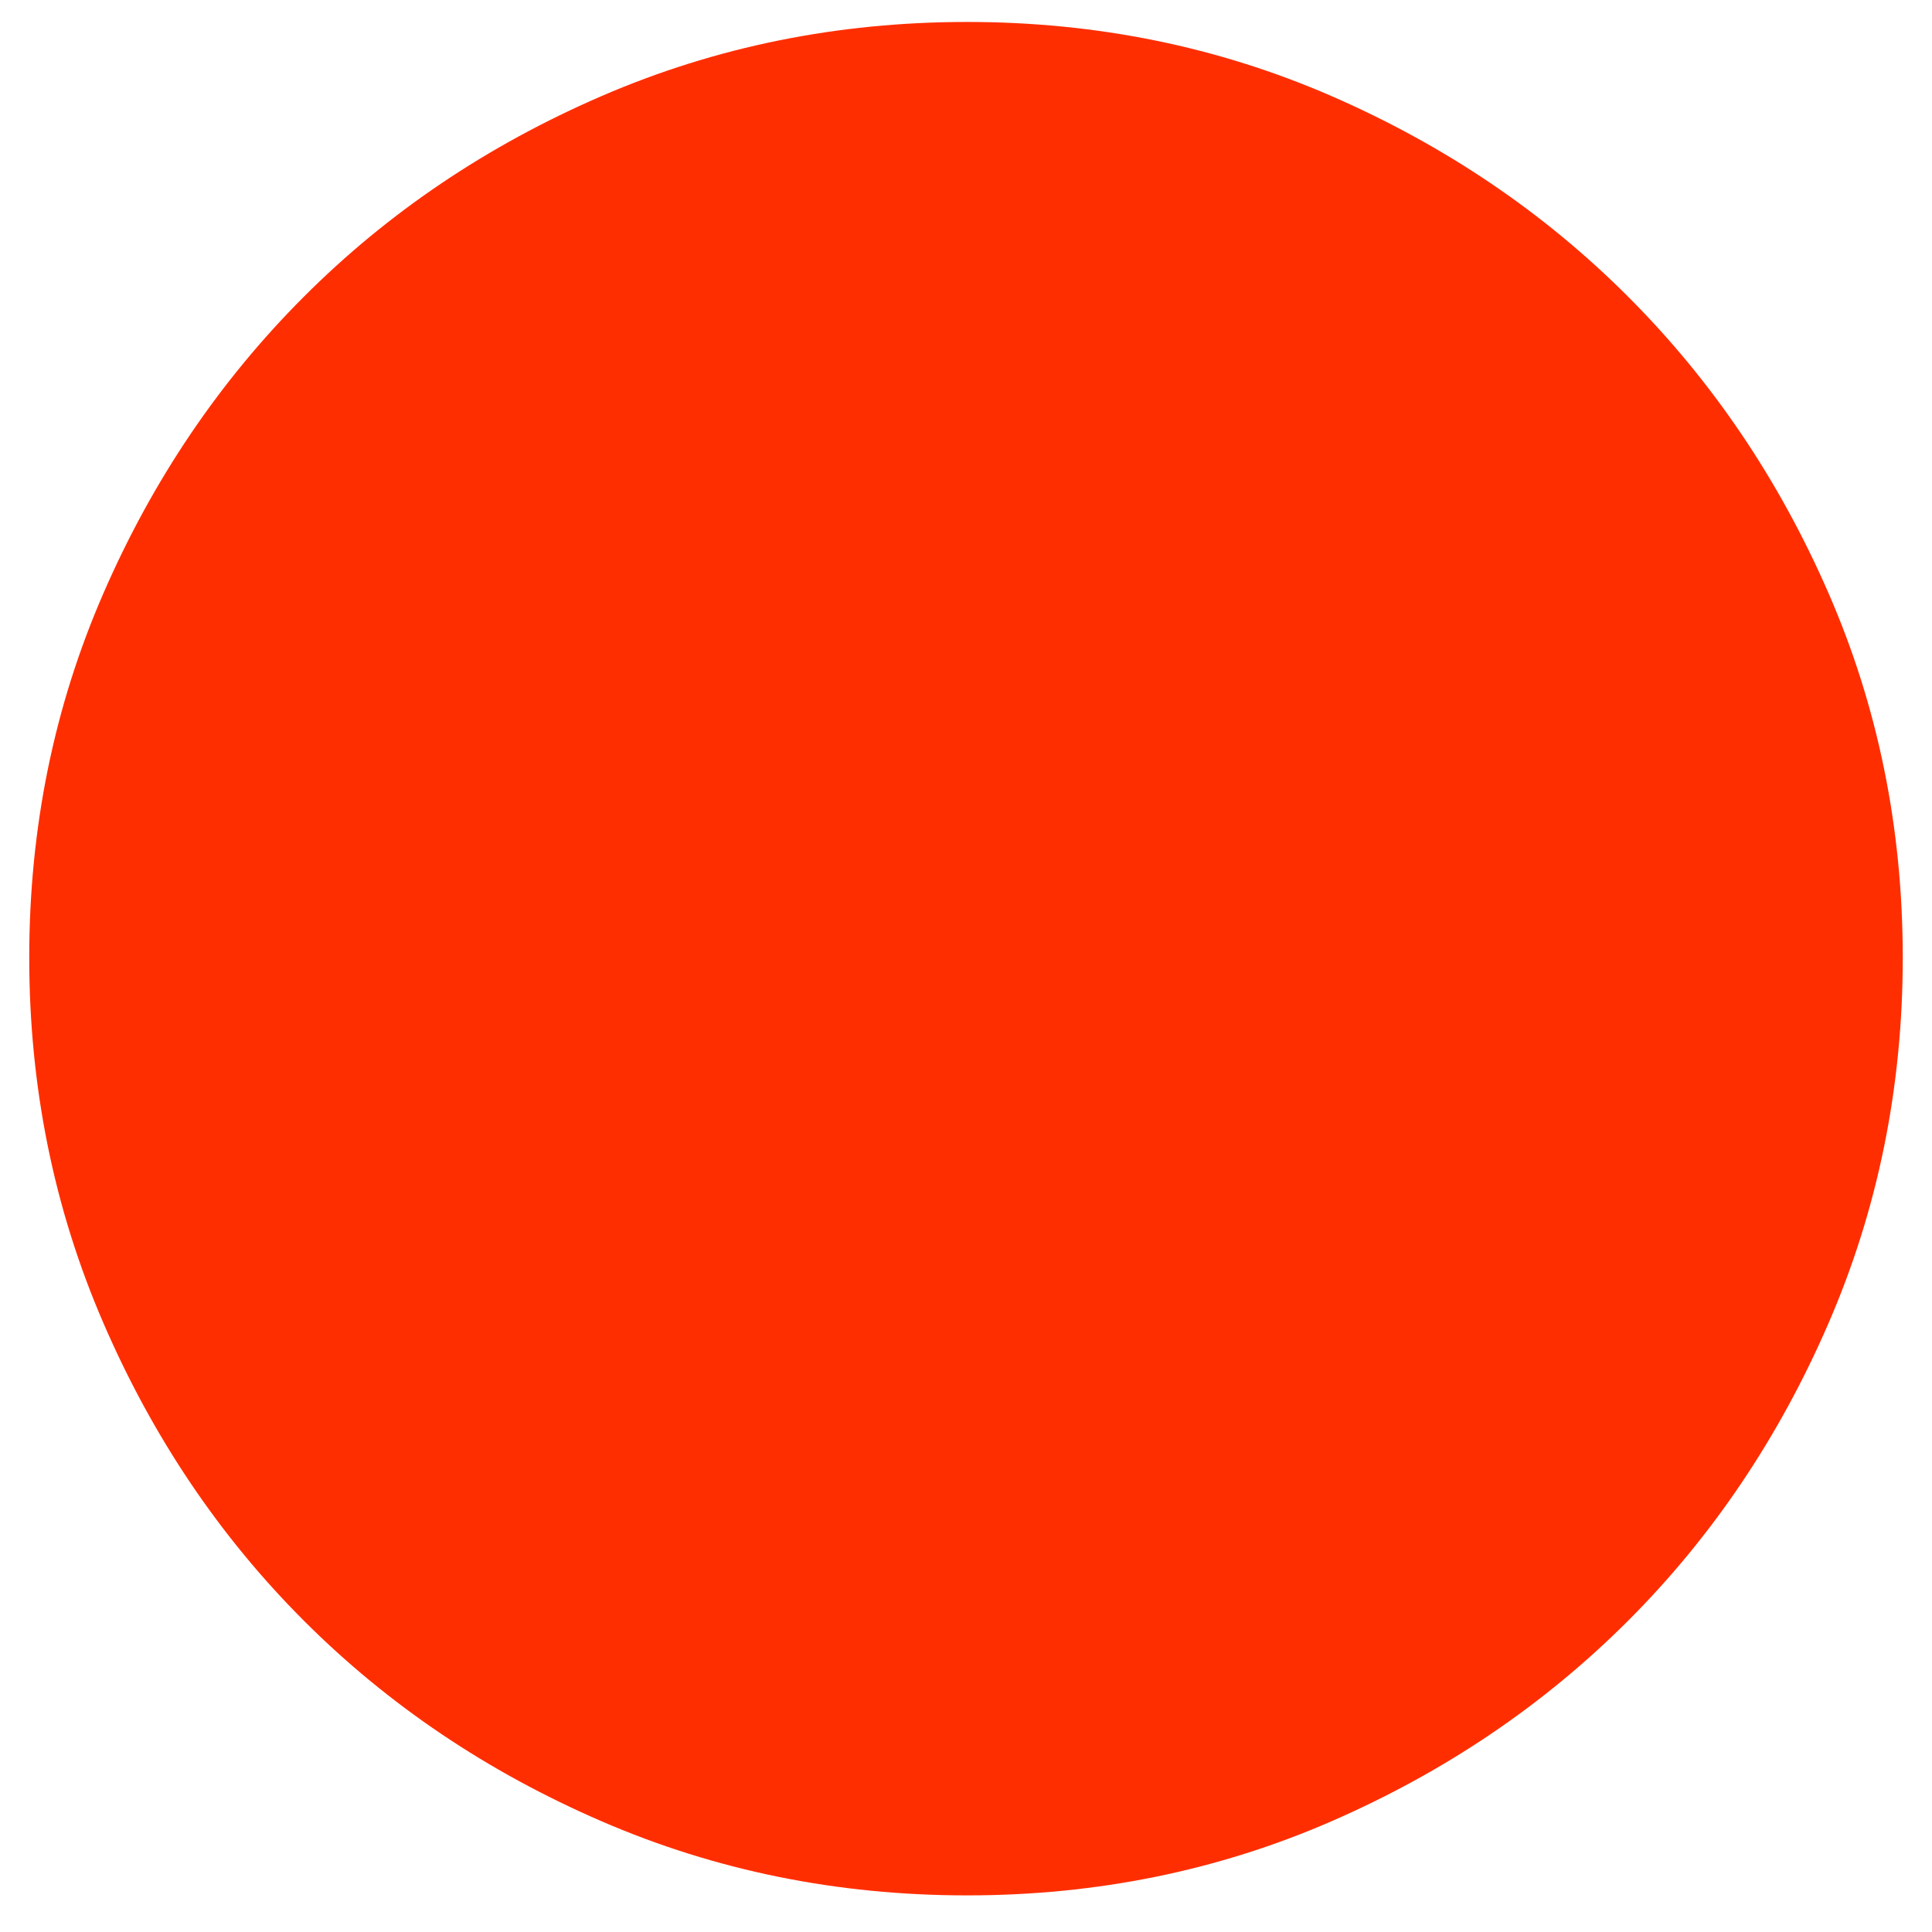 ﻿<?xml version="1.0" encoding="utf-8"?>
<svg version="1.1" xmlns:xlink="http://www.w3.org/1999/xlink" width="22px" height="22px" xmlns="http://www.w3.org/2000/svg">
  <g transform="matrix(1 0 0 1 -789 -817 )">
    <path d="M 20.822 15.067  C 20.259 16.367  19.498 17.497  18.539 18.456  C 17.58 19.415  16.454 20.176  15.162 20.739  C 13.87 21.302  12.486 21.583  11.012 21.583  C 9.537 21.583  8.15 21.302  6.85 20.739  C 5.549 20.176  4.42 19.415  3.461 18.456  C 2.502 17.497  1.74 16.367  1.178 15.067  C 0.615 13.767  0.333 12.379  0.333 10.905  C 0.333 9.43  0.615 8.047  1.178 6.755  C 1.74 5.463  2.502 4.337  3.461 3.378  C 4.42 2.418  5.549 1.657  6.85 1.094  C 8.15 0.532  9.537 0.25  11.012 0.25  C 12.486 0.25  13.87 0.532  15.162 1.094  C 16.454 1.657  17.58 2.418  18.539 3.378  C 19.498 4.337  20.259 5.463  20.822 6.755  C 21.385 8.047  21.667 9.43  21.667 10.905  C 21.667 12.379  21.385 13.767  20.822 15.067  Z " fill-rule="nonzero" fill="#ff2e00" stroke="none" transform="matrix(1 0 0 1 789 817 )" />
  </g>
</svg>